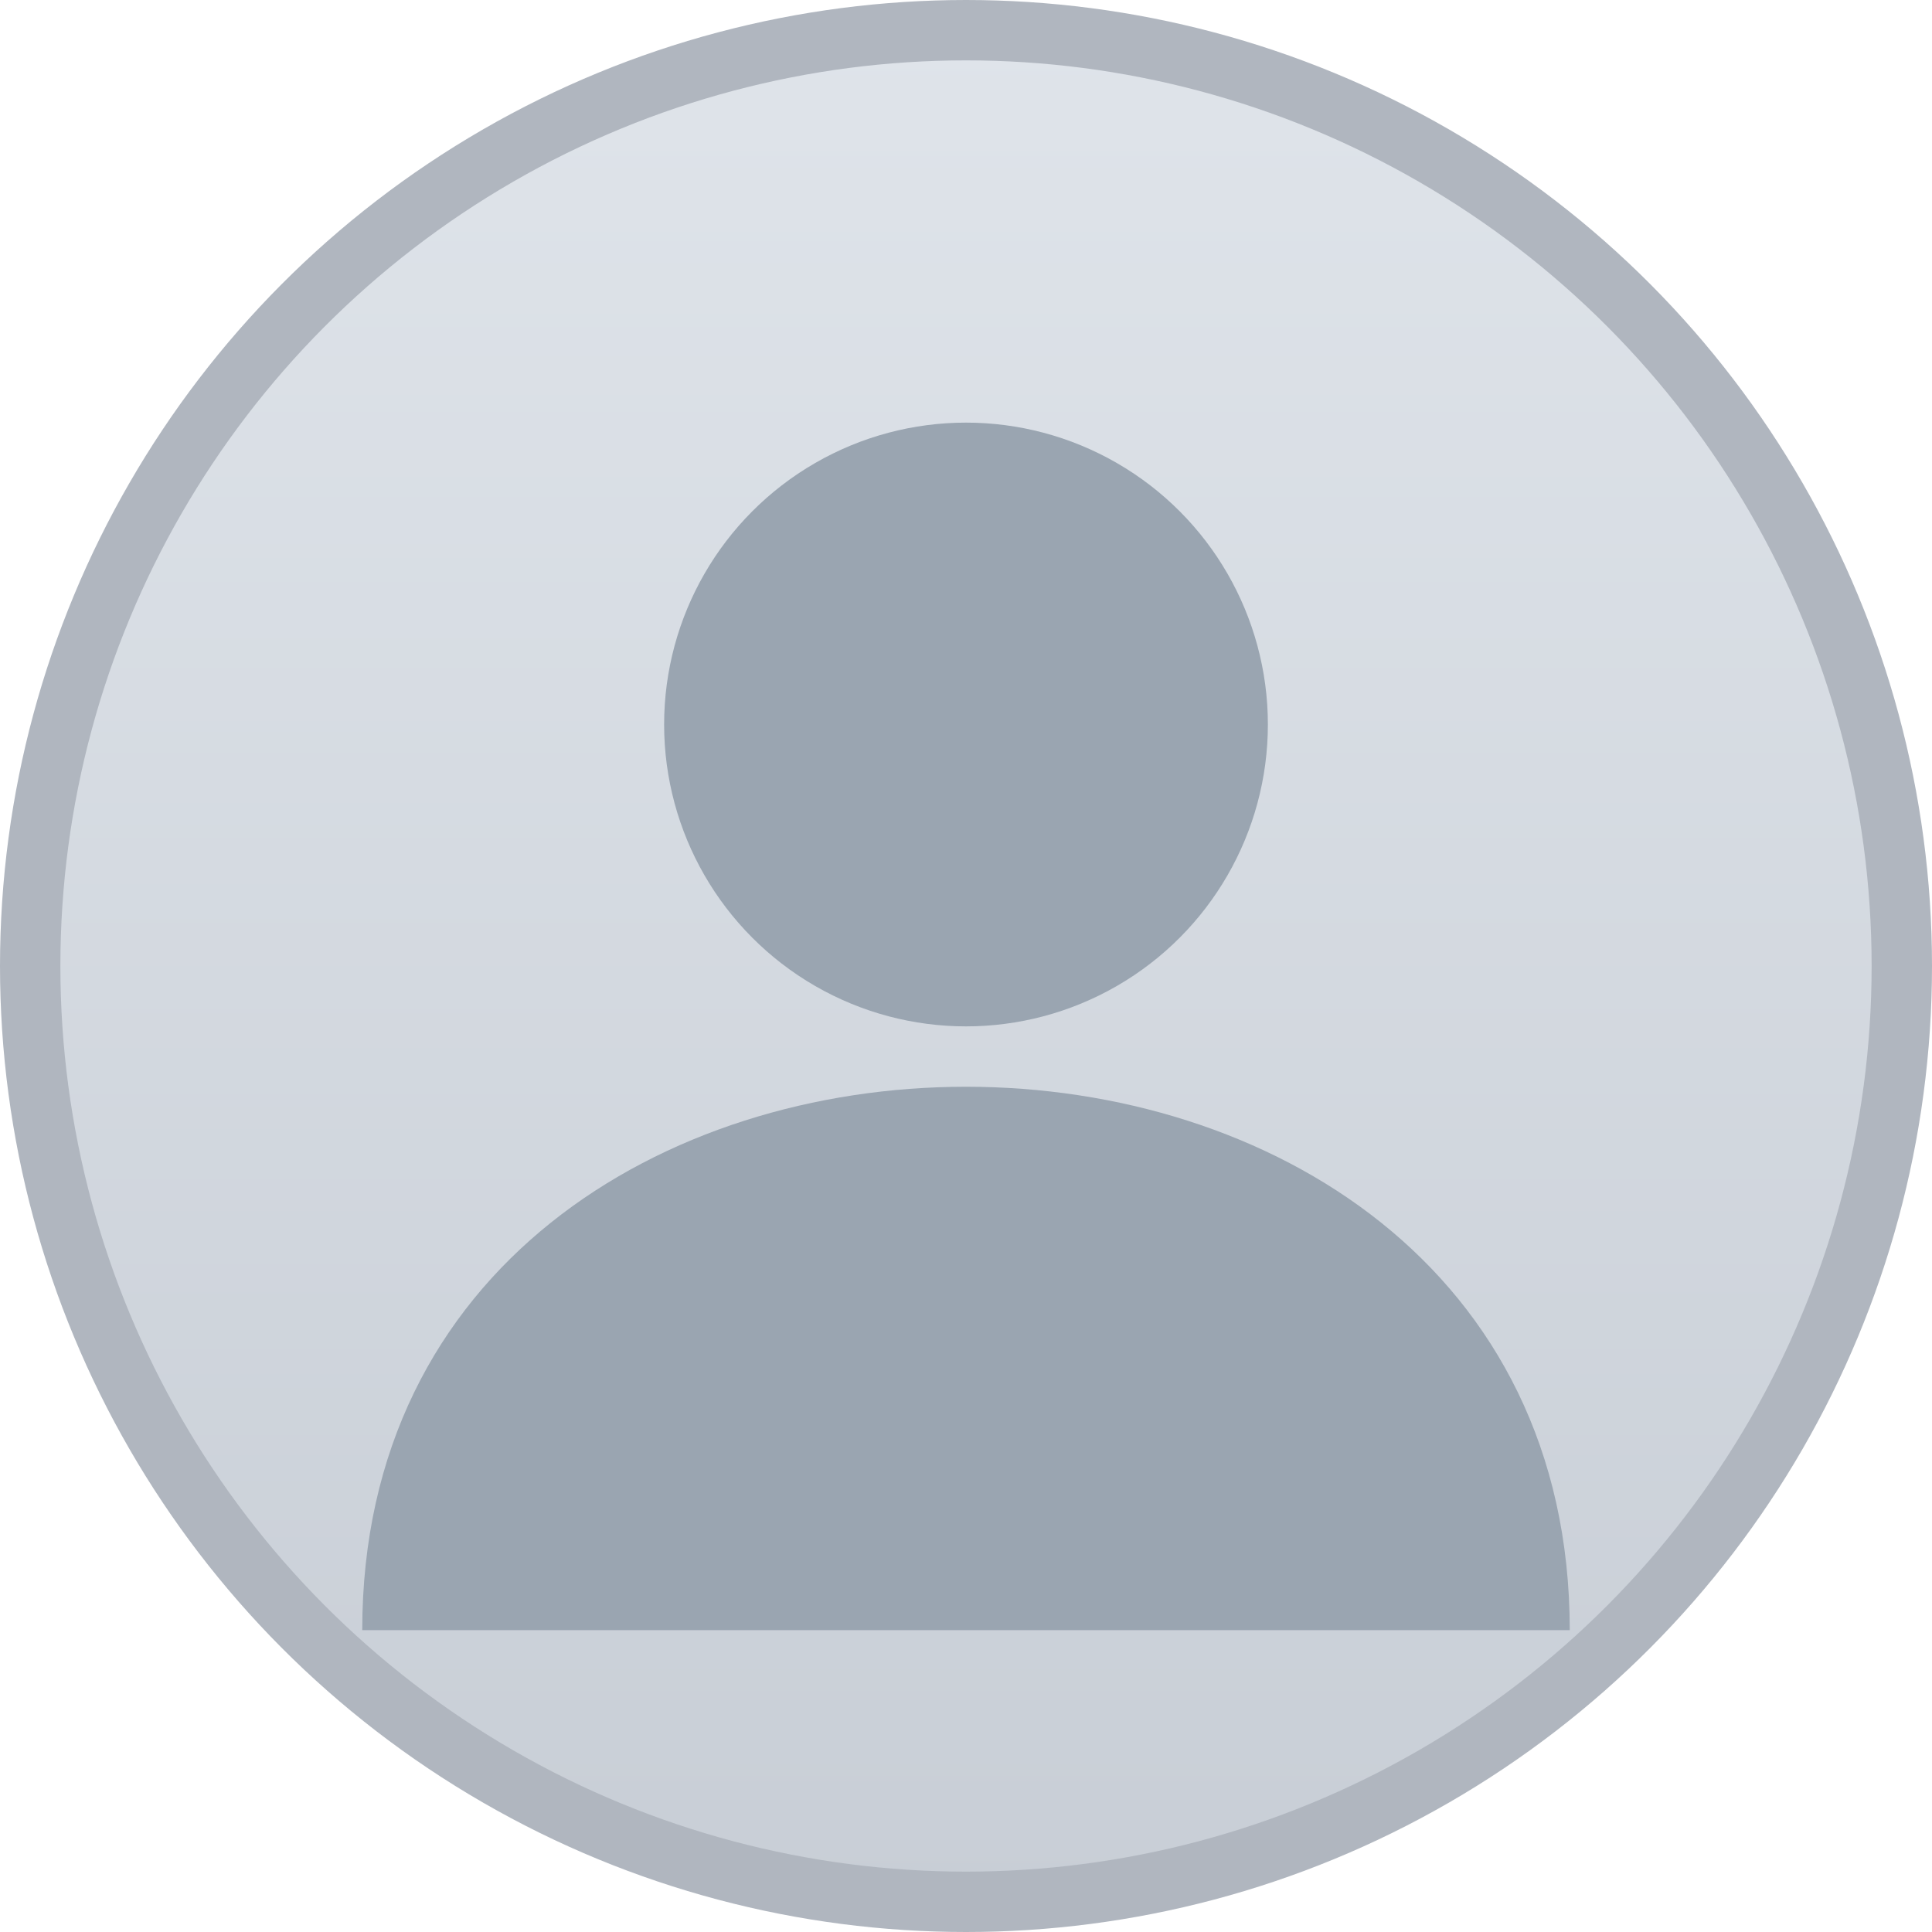 <?xml version="1.0" encoding="UTF-8"?>
<svg xmlns="http://www.w3.org/2000/svg" width="64" height="64" viewBox="0 0 64 64">
  <defs>
    <linearGradient id="g" x1="0" y1="0" x2="0" y2="1">
      <stop offset="0" stop-color="#dfe4ea"/>
      <stop offset="1" stop-color="#c8ced6"/>
    </linearGradient>
  </defs>
  <circle cx="32" cy="32" r="31" fill="url(#g)" stroke="#b0b6bf" stroke-width="2"/>
  <!-- Head -->
  <circle cx="32" cy="24" r="10" fill="#9aa5b1"/>
  <!-- Shoulders -->
  <path d="M12,54 C12,42 22,36 32,36 C42,36 52,42 52,54" fill="#9aa5b1"/>
</svg>
